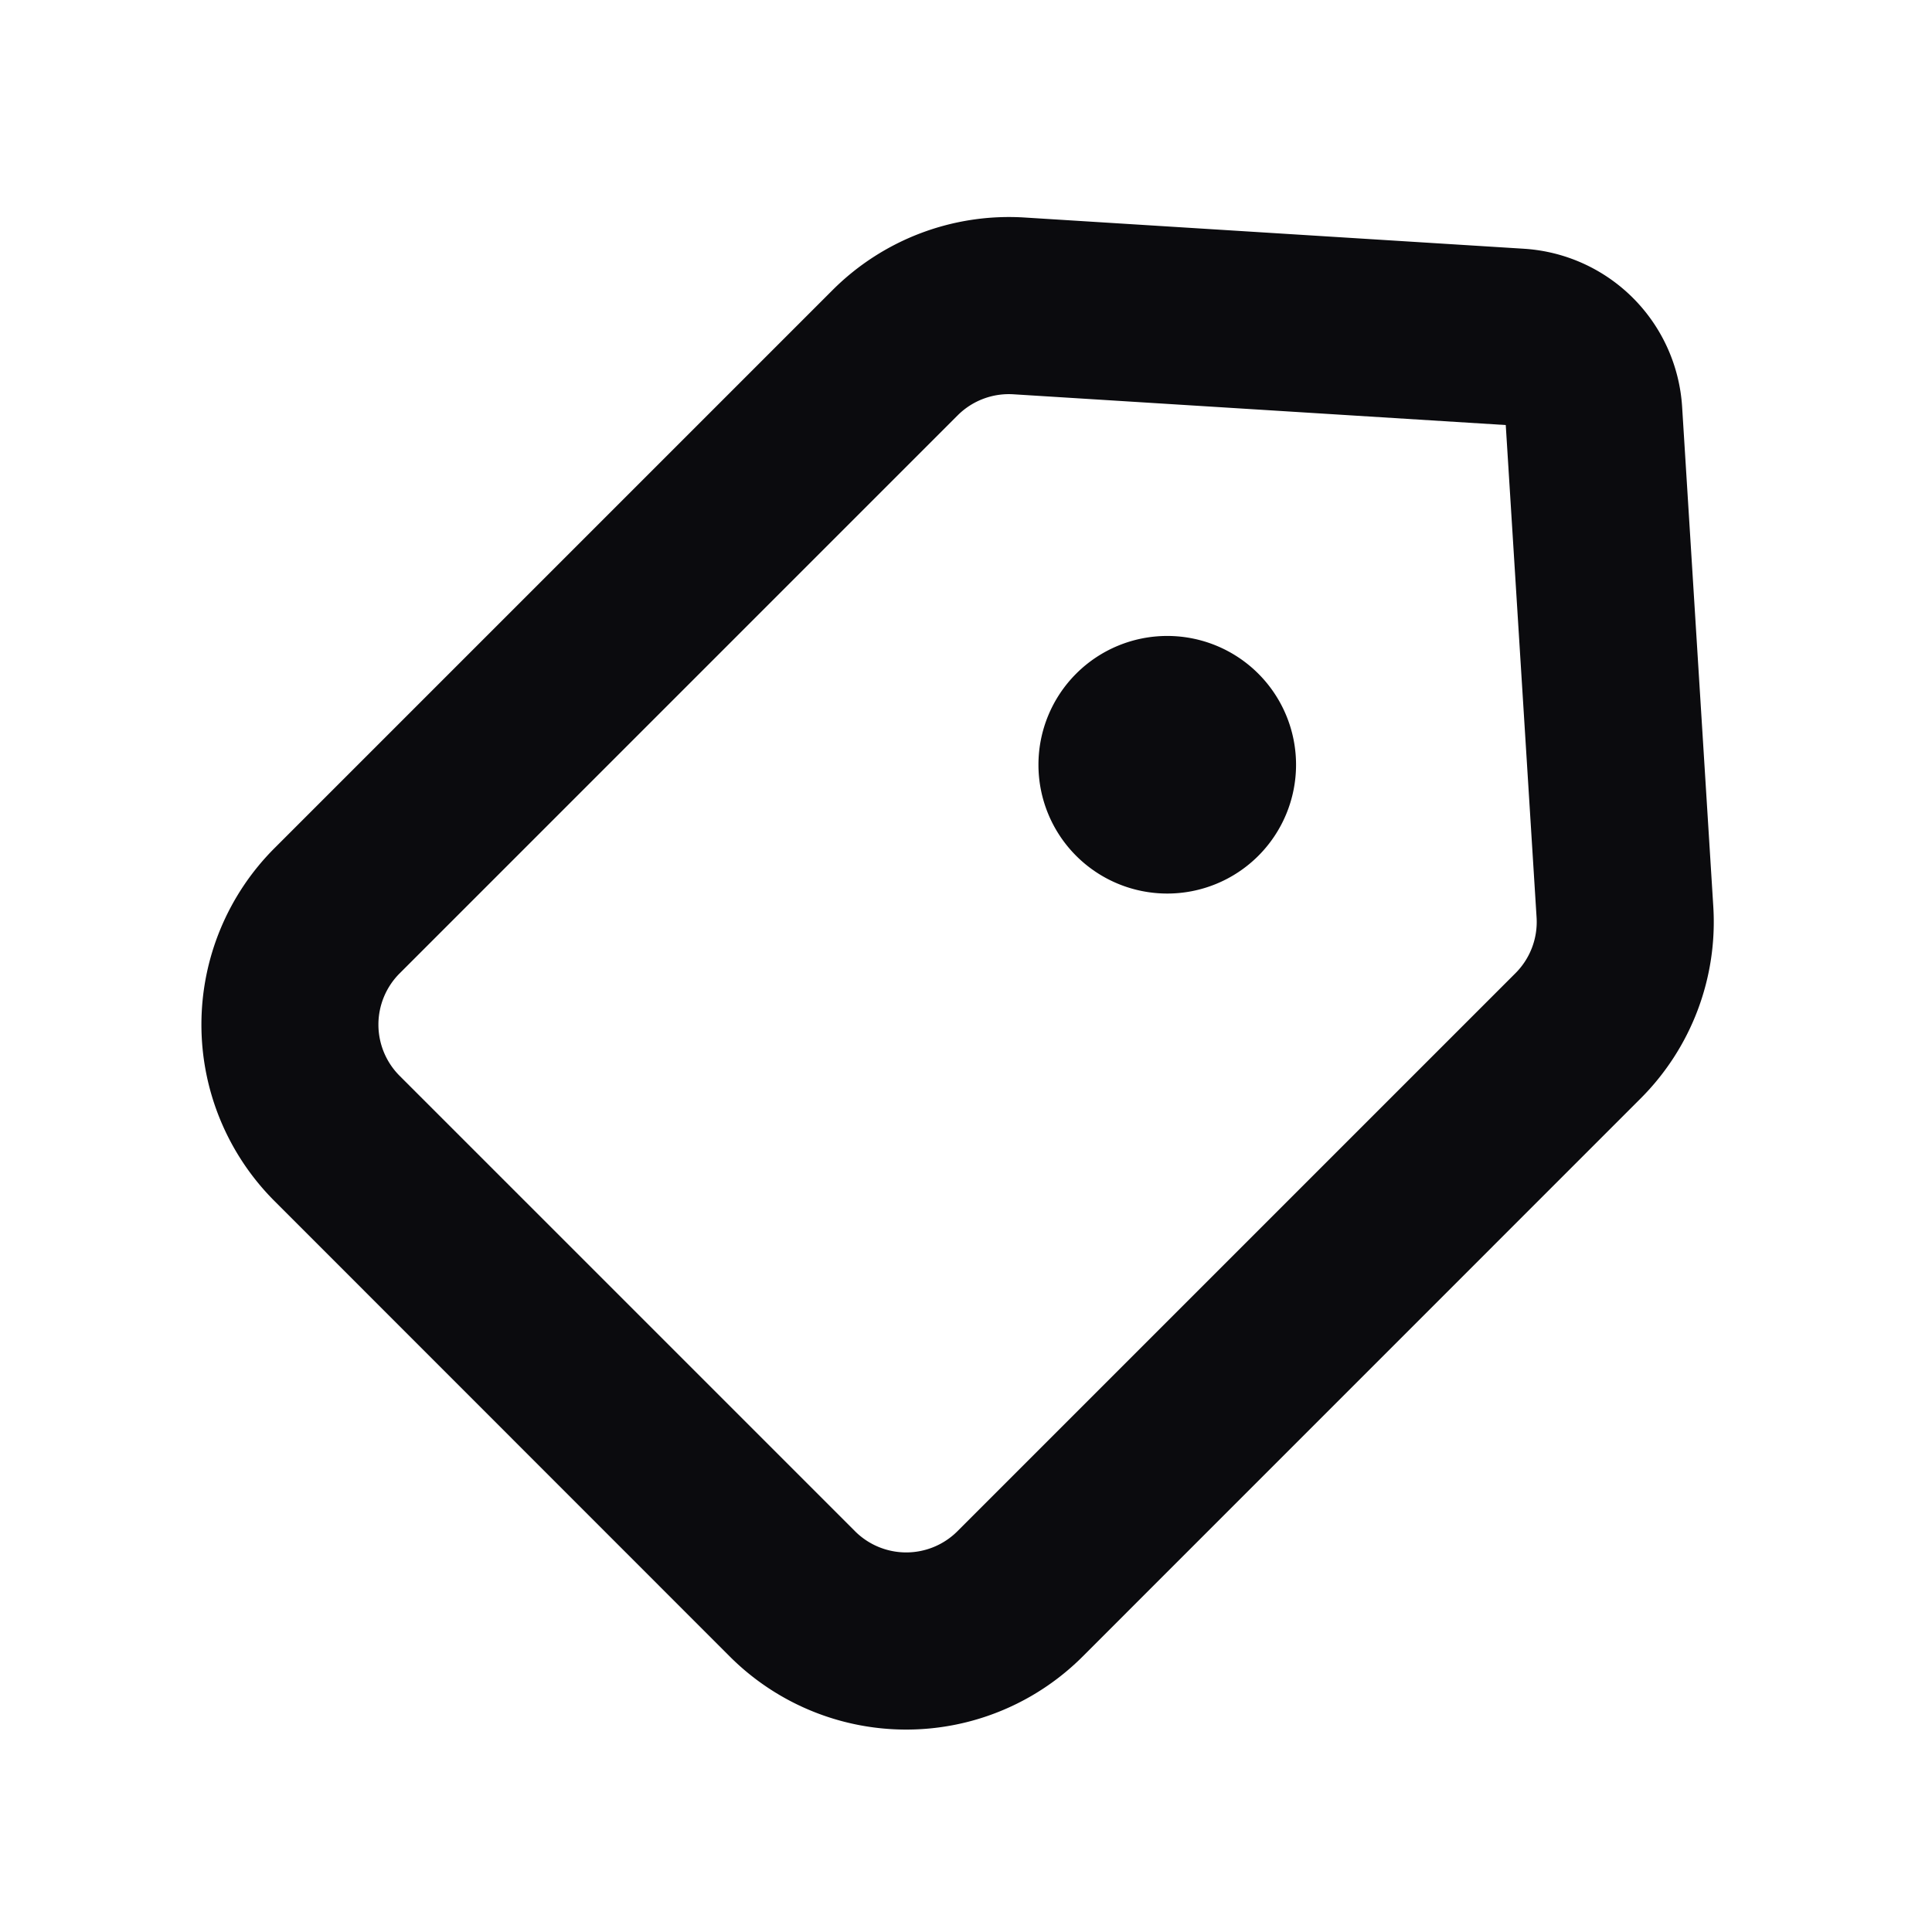 <svg xmlns="http://www.w3.org/2000/svg" width="24" height="24" fill="none" viewBox="0 0 24 24"><g clip-path="url(#a)"><path fill="#0B0B0E" fill-rule="evenodd" d="M18.93 3.09a2.1 2.1 0 0 1 1.966 1.965l.387 6.204a3.1 3.1 0 0 1-.902 2.386l-6.931 6.932a3.1 3.1 0 0 1-4.385 0L3.41 14.92a3.1 3.1 0 0 1 0-4.384l6.932-6.932a3.1 3.1 0 0 1 2.385-.902l6.205.388Zm-.225 2.19-6.116-.382a.9.9 0 0 0-.693.262l-6.932 6.932a.9.9 0 0 0 0 1.272l5.657 5.657a.9.9 0 0 0 1.273 0l6.932-6.932a.9.9 0 0 0 .262-.692l-.383-6.117ZM14.5 7.9a1.6 1.6 0 1 1 0 3.2 1.6 1.6 0 0 1 0-3.2Z" clip-rule="evenodd"/></g><defs><clipPath id="a"><path fill="#fff" d="M0 0h24v24H0z"/></clipPath></defs></svg>